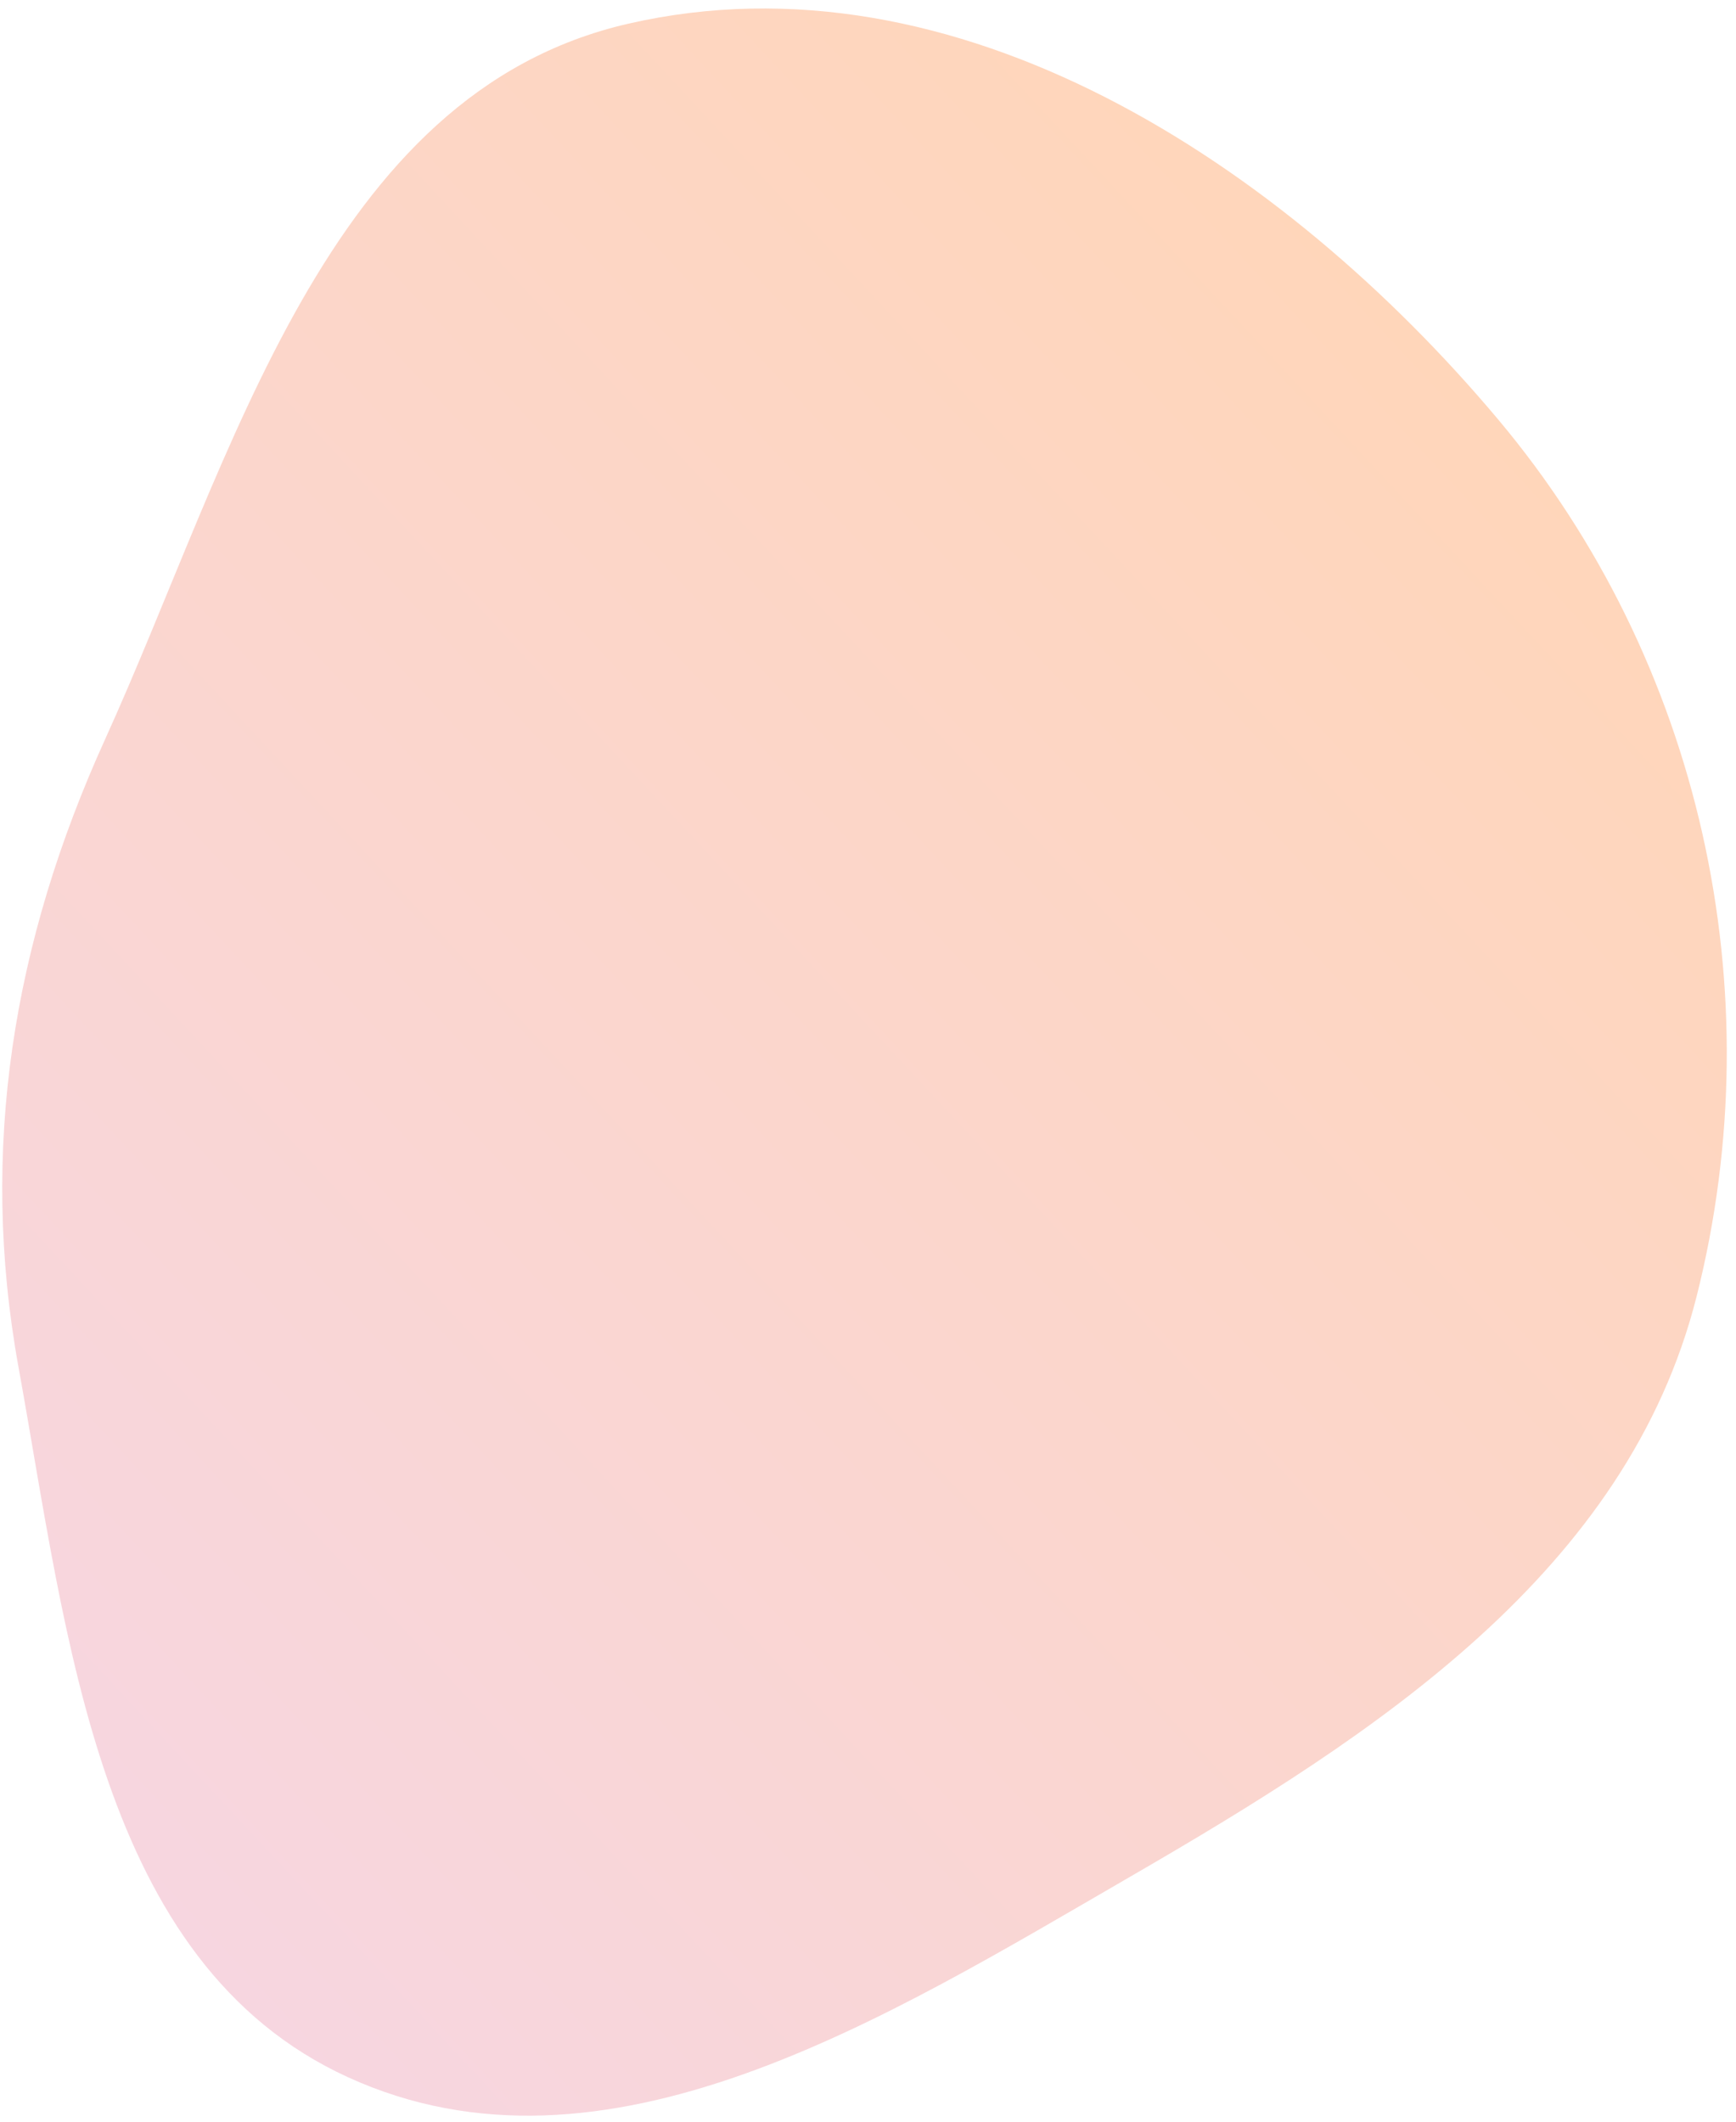 <svg width="126" height="154" viewBox="0 0 126 154" fill="none" xmlns="http://www.w3.org/2000/svg">
<path fill-rule="evenodd" clip-rule="evenodd" d="M108.745 30.456C93.109 11.833 69.371 -3.738 45.594 1.722C23.618 6.769 16.941 33.137 7.62 53.679C0.948 68.383 -1.532 83.391 1.344 99.24C4.904 118.855 7.126 142.472 25.241 150.766C43.895 159.307 64.246 146.514 82.064 136.199C99.915 125.865 118.103 114.069 123.143 94.091C128.752 71.862 123.441 47.961 108.745 30.456Z" fill="url(#paint0_linear)"/>
<defs>
<linearGradient id="paint0_linear" x1="107.358" y1="28.759" x2="0.929" y2="127.754" gradientUnits="userSpaceOnUse">
<stop stop-color="#FFD6BA"/>
<stop offset="1" stop-color="#F7D6E0"/>
</linearGradient>
</defs>
</svg>
